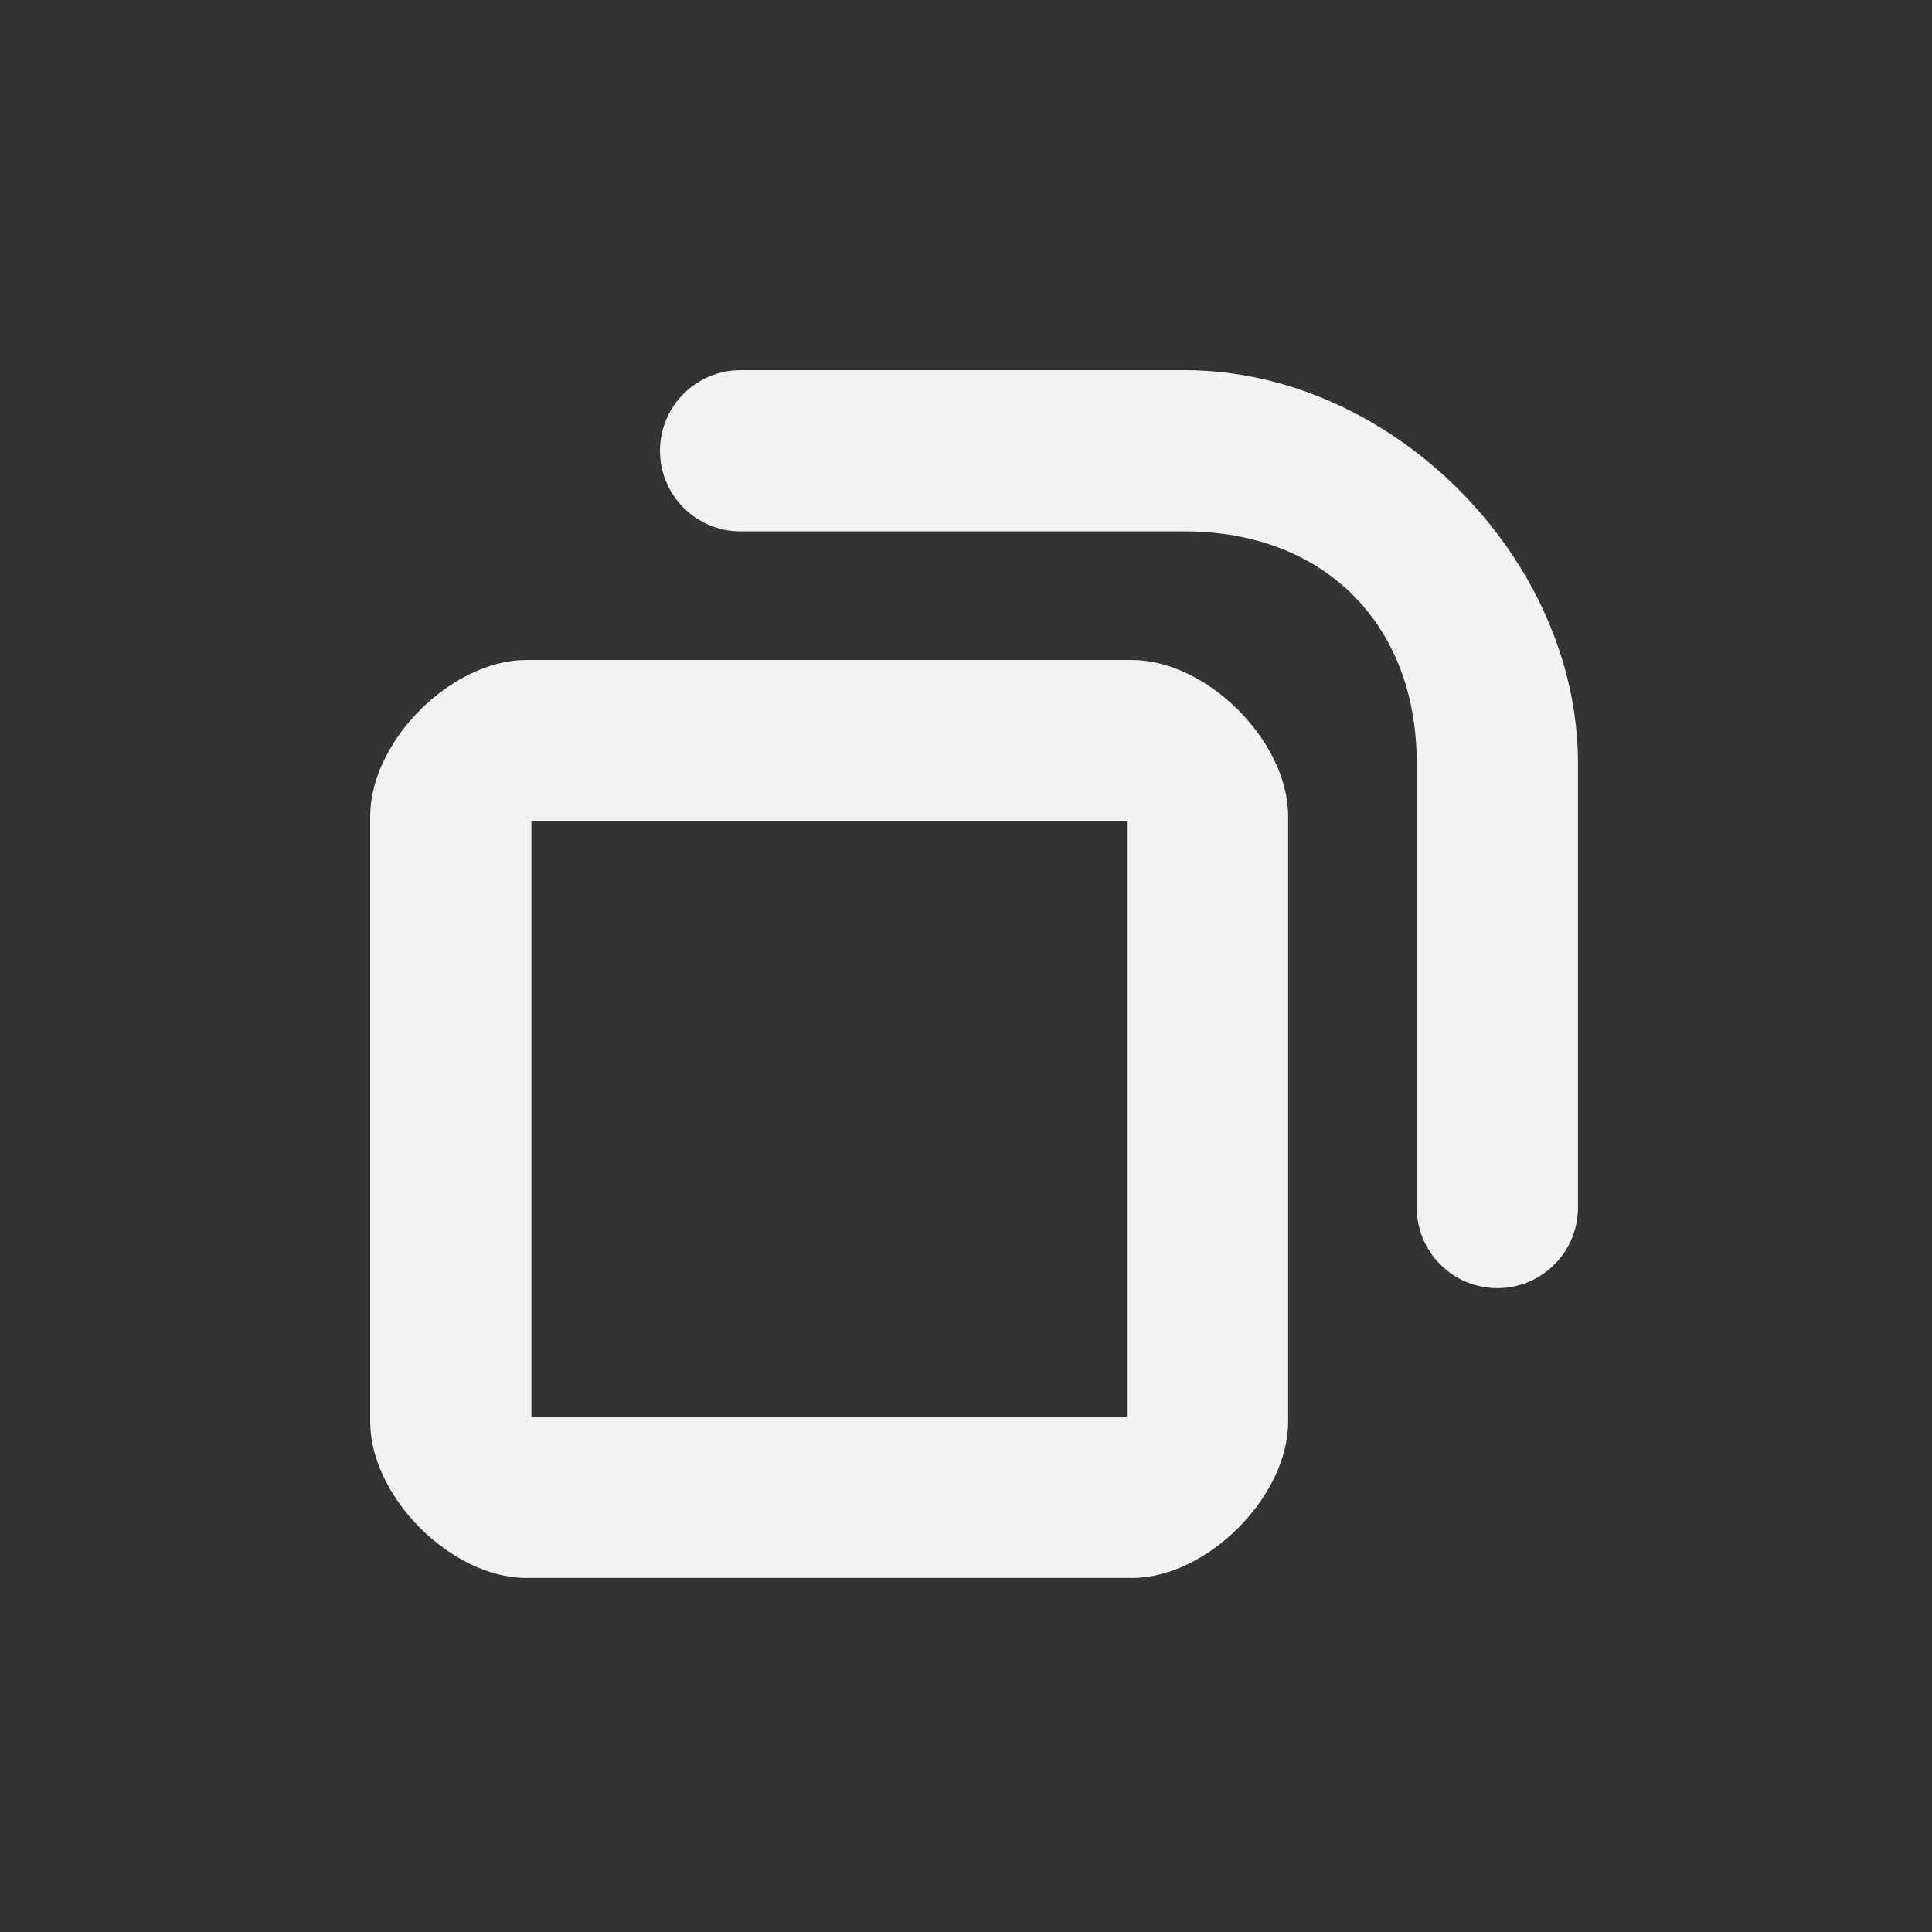 <?xml version='1.0' encoding='UTF-8' standalone='no'?>
<svg baseProfile="tiny" height="12.7mm" version="1.2" viewBox="0 0 120 120" width="12.7mm" xmlns="http://www.w3.org/2000/svg" xmlns:xlink="http://www.w3.org/1999/xlink">
    <rect x="0" y="0" width="120" height="120" fill="#333333" stroke="none"/>
    <style id="current-color-scheme" type="text/css">.ColorScheme-Text {color:#fcfcfc;}</style>
    <title>Qt SVG Document</title>
    <desc>Auto-generated by Klassy window decoration</desc>
    <defs/>
    <g fill="none" fill-rule="evenodd" stroke="black" stroke-linecap="square" stroke-linejoin="bevel" stroke-width="1">
        <g class="ColorScheme-Text" fill="currentColor" fill-opacity="0.95" font-family="Noto Sans" font-size="33.333" font-style="normal" font-weight="400" stroke="none" transform="matrix(6.667,0,0,6.667,28,46)">
            <path d="M-0.751,0.705 C-0.751,0.005 0.005,-0.751 0.705,-0.751 L6.345,-0.751 C7.045,-0.751 7.801,0.005 7.801,0.705 L7.801,6.345 C7.801,7.045 7.045,7.801 6.345,7.801 L0.705,7.801 C0.005,7.801 -0.751,7.045 -0.751,6.345 L-0.751,0.705 M0.751,0.705 L0.751,6.345 C0.751,6.423 0.627,6.299 0.705,6.299 L6.345,6.299 C6.423,6.299 6.299,6.423 6.299,6.345 L6.299,0.705 C6.299,0.627 6.423,0.751 6.345,0.751 L0.705,0.751 C0.627,0.751 0.751,0.627 0.751,0.705 " fill-rule="nonzero" vector-effect="none"/>
        </g>
        <g class="ColorScheme-Text" fill="currentColor" fill-opacity="0.95" font-family="Noto Sans" font-size="33.333" font-style="normal" font-weight="400" stroke="none" transform="matrix(6.667,0,0,6.667,28,46)">
            <path d="M2.7,-3.451 L6.838,-3.451 C7.253,-3.451 7.589,-3.115 7.589,-2.7 C7.589,-2.285 7.253,-1.949 6.838,-1.949 L2.7,-1.949 C2.285,-1.949 1.949,-2.285 1.949,-2.7 C1.949,-3.115 2.285,-3.451 2.7,-3.451 M6.838,-3.451 C8.757,-3.451 10.501,-1.707 10.501,0.211 L10.501,4.35 C10.501,4.765 10.165,5.101 9.75,5.101 C9.335,5.101 8.999,4.765 8.999,4.35 L8.999,0.211 C8.999,-1.086 8.136,-1.949 6.838,-1.949 C6.424,-1.949 6.088,-2.285 6.088,-2.7 C6.088,-3.115 6.424,-3.451 6.838,-3.451 " fill-rule="nonzero" vector-effect="none"/>
        </g>
    </g>
</svg>

